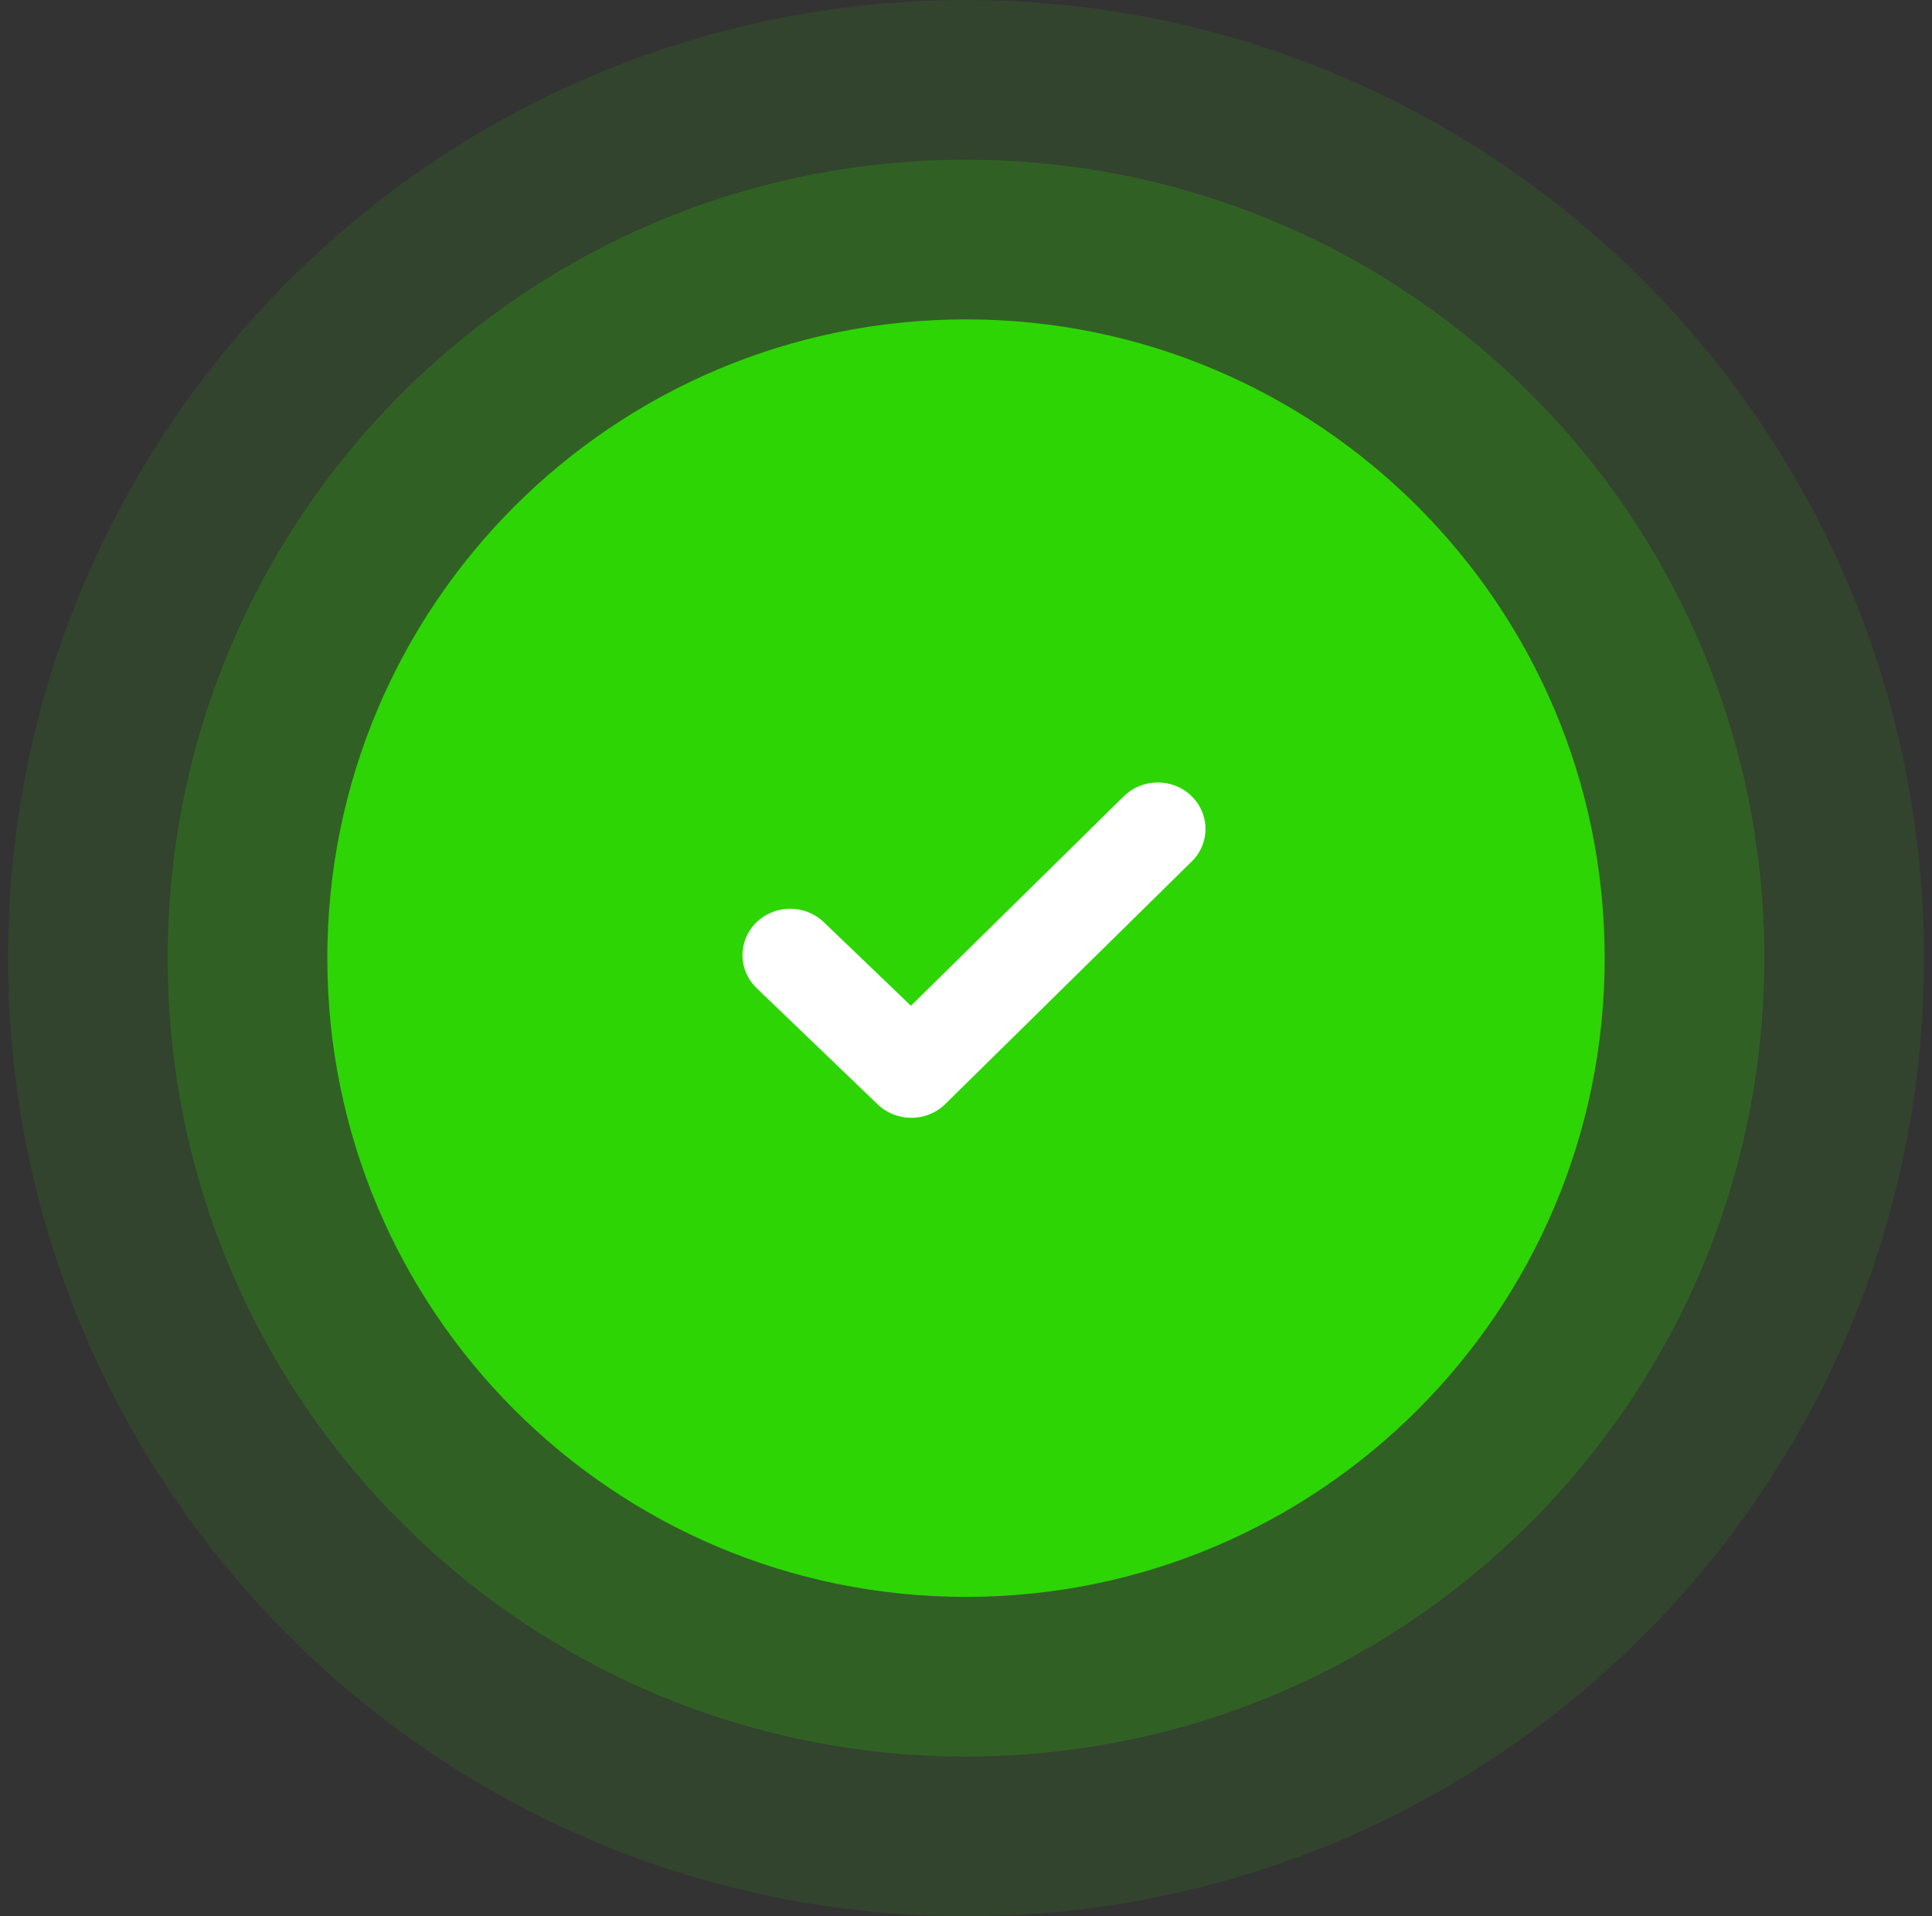 <svg width="121" height="120" viewBox="0 0 121 120" fill="none" xmlns="http://www.w3.org/2000/svg">
<rect x="0" y="0" width="121" height="120" fill="#333333" stroke="none"/>
<path opacity="0.1" d="M60.5 120C93.637 120 120.5 93.137 120.5 60C120.5 26.863 93.637 0 60.5 0C27.363 0 0.5 26.863 0.5 60C0.5 93.137 27.363 120 60.5 120Z" fill="#2DD504"/>
<path opacity="0.2" d="M60.5 110C88.114 110 110.5 87.614 110.5 60C110.5 32.386 88.114 10 60.5 10C32.886 10 10.5 32.386 10.5 60C10.5 87.614 32.886 110 60.5 110Z" fill="#2DD504"/>
<path d="M60.5 100C82.591 100 100.5 82.091 100.5 60C100.5 37.909 82.591 20 60.5 20C38.409 20 20.5 37.909 20.5 60C20.5 82.091 38.409 100 60.5 100Z" fill="#2DD504"/>
<path d="M57.095 70C56.329 70.004 55.564 69.729 54.974 69.163L47.386 61.879C46.215 60.748 46.203 58.912 47.362 57.773C48.522 56.63 50.415 56.618 51.591 57.745L57.051 62.983L70.382 49.865C71.546 48.722 73.439 48.711 74.61 49.838C75.786 50.969 75.798 52.809 74.638 53.945L59.203 69.136C58.621 69.709 57.86 69.996 57.095 70Z" fill="white"/>
</svg>
